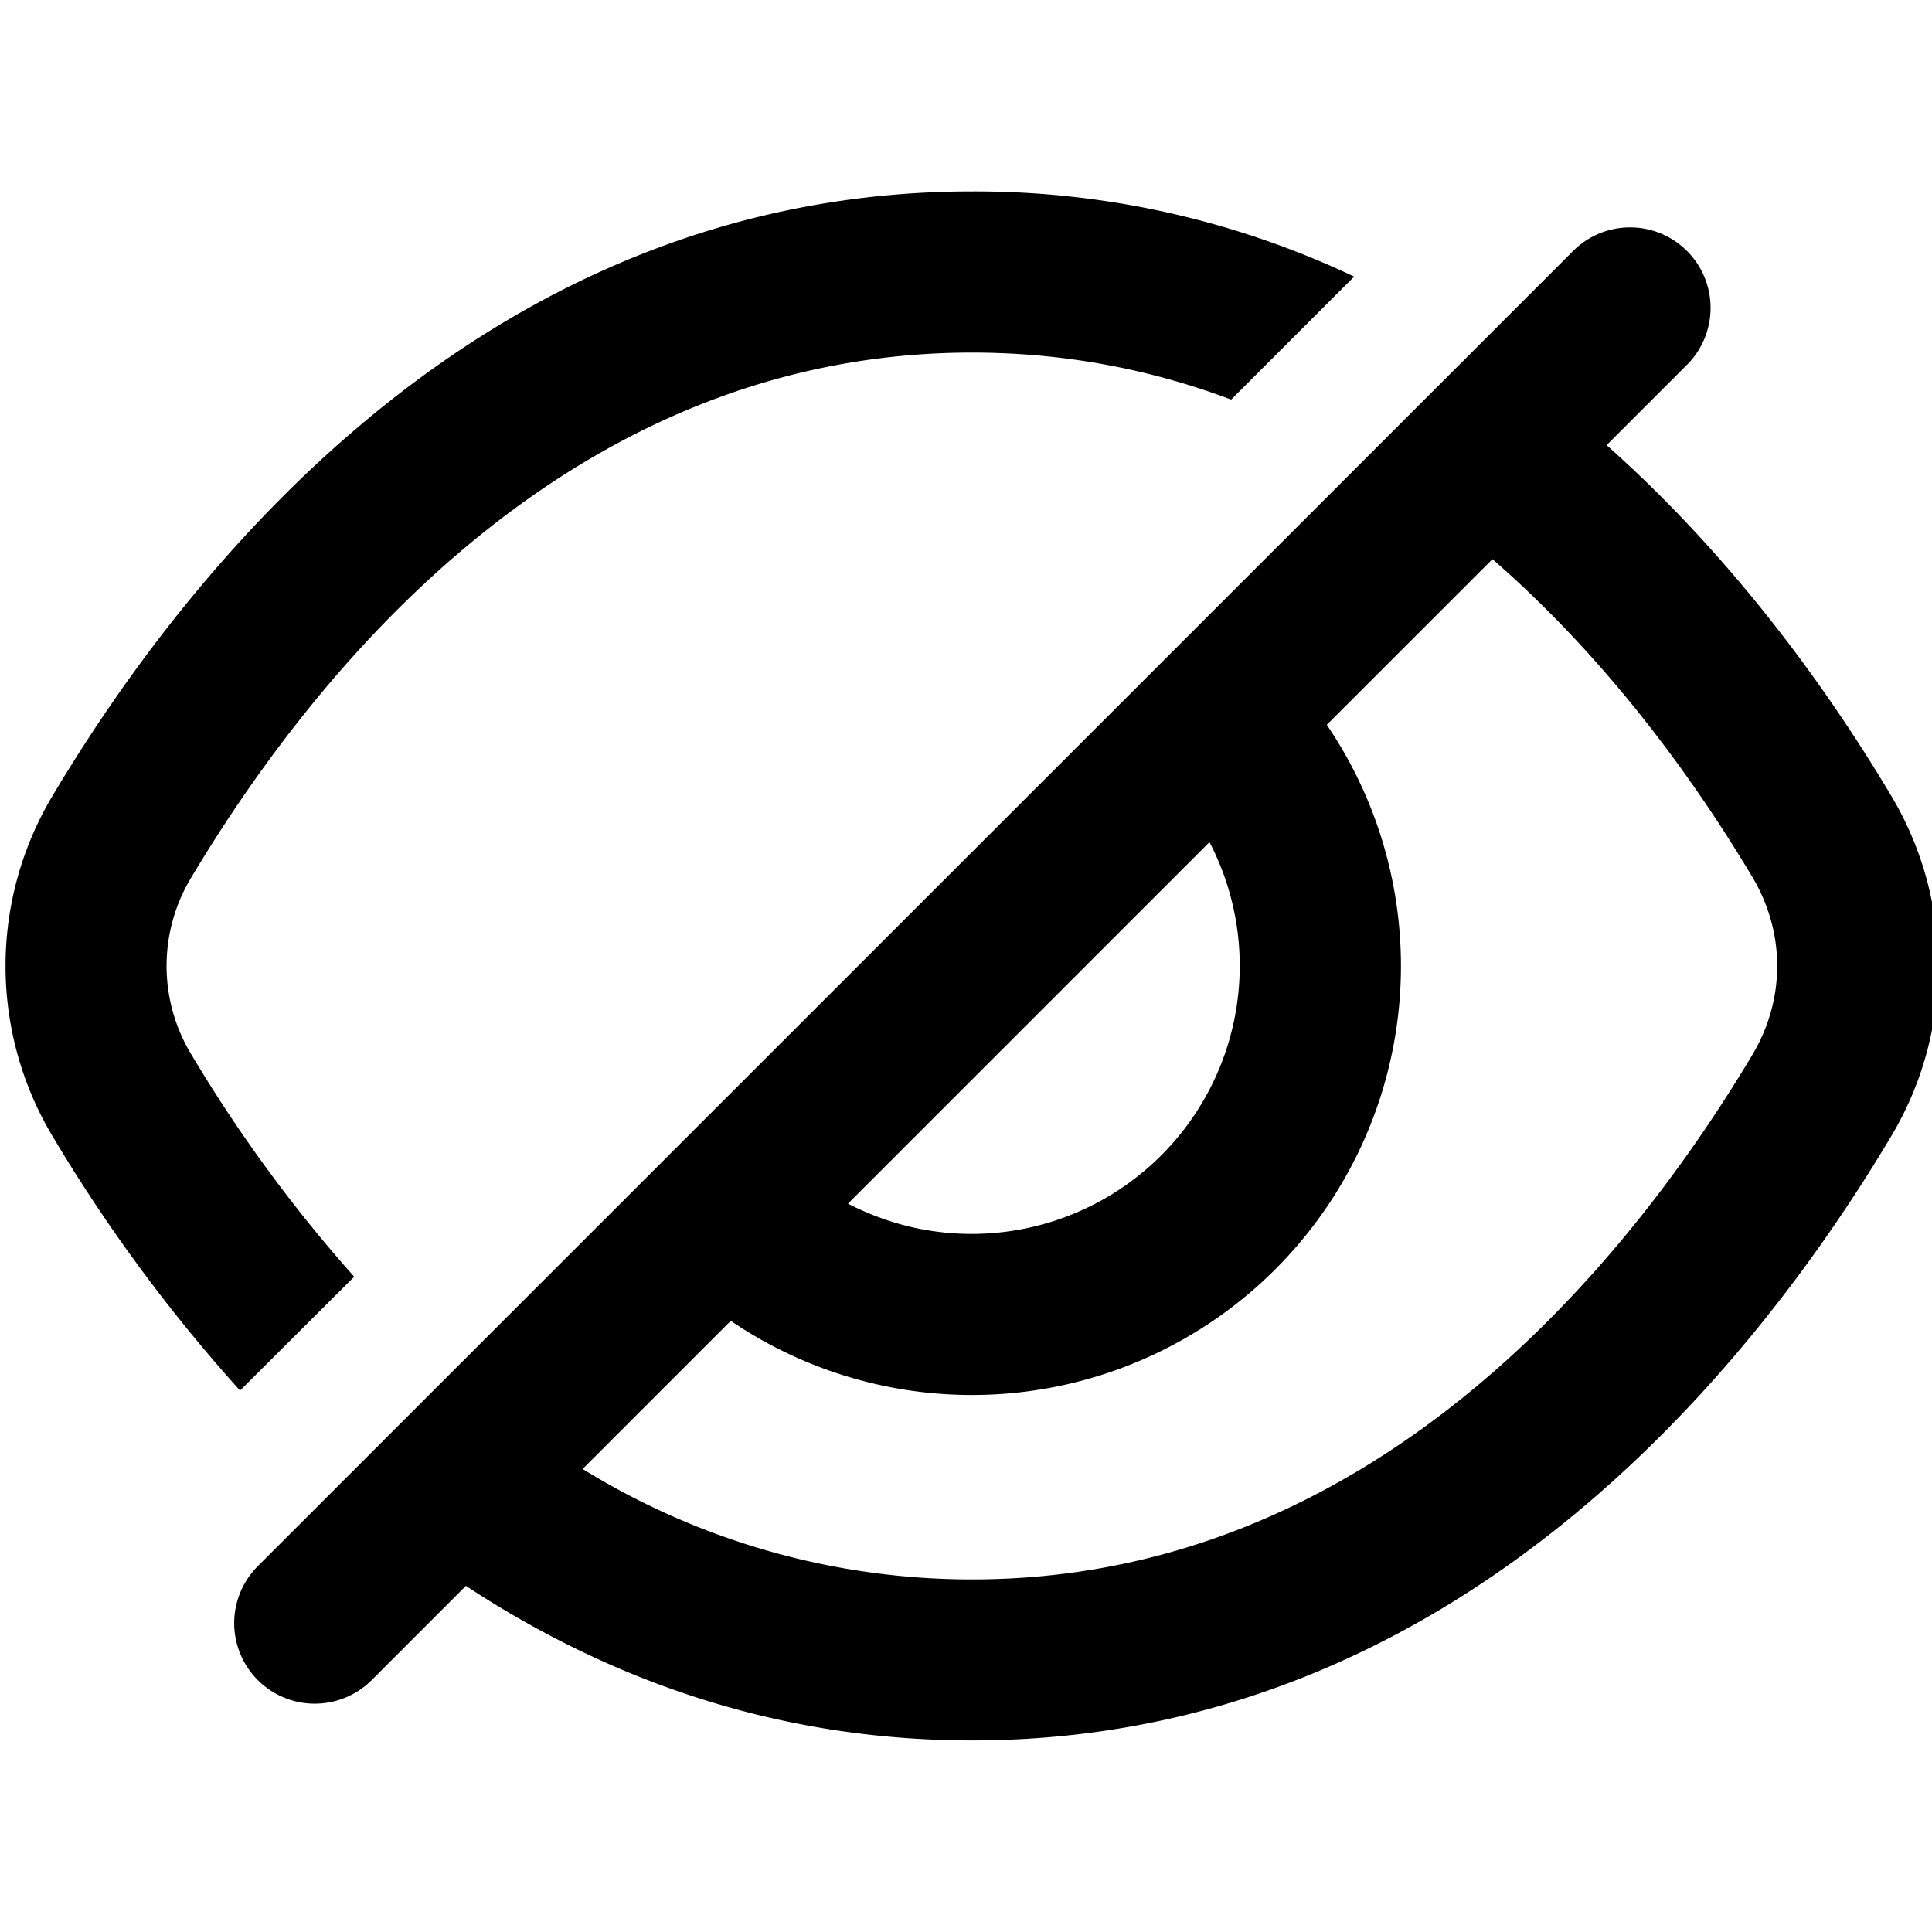 <svg xmlns="http://www.w3.org/2000/svg" width="12" height="12" viewBox="0 0 12 12"><g fill="none"><g clip-path="url(#svgID0)"><path fill="currentColor" fill-rule="evenodd" d="m2.894 9.85-.585.585a.5.5 0 11-.708-.707l8.164-8.163a.5.5 0 11.707.707l-.493.493c.8.711 1.383 1.533 1.763 2.17a2.06 2.06 0 010 2.13c-.845 1.417-2.693 3.745-5.705 3.745-1.242 0-2.286-.396-3.143-.96M9.27 3.473c.708.616 1.243 1.353 1.614 1.974.206.346.206.76 0 1.105-.81 1.356-2.398 3.258-4.847 3.258a4.6 4.6 0 01-2.418-.686l.92-.92a2.665 2.665 0 003.702-3.702zM7.513 5.23 5.267 7.476q.16.083.34.132A1.665 1.665 0 007.512 5.23M6.037 2.19c.585 0 1.121.108 1.61.292l.764-.764a5.5 5.5 0 00-2.374-.529c-3.012 0-4.86 2.329-5.706 3.746a2.06 2.06 0 000 2.13 10 10 0 001.16 1.572L2.2 7.93a9 9 0 01-1.01-1.378 1.06 1.06 0 010-1.105C2 4.092 3.589 2.19 6.038 2.19" clip-rule="evenodd"/></g><defs><clipPath id="svgID0"><path fill="#fff" d="M0 0h12v12H0z"/></clipPath></defs></g></svg>